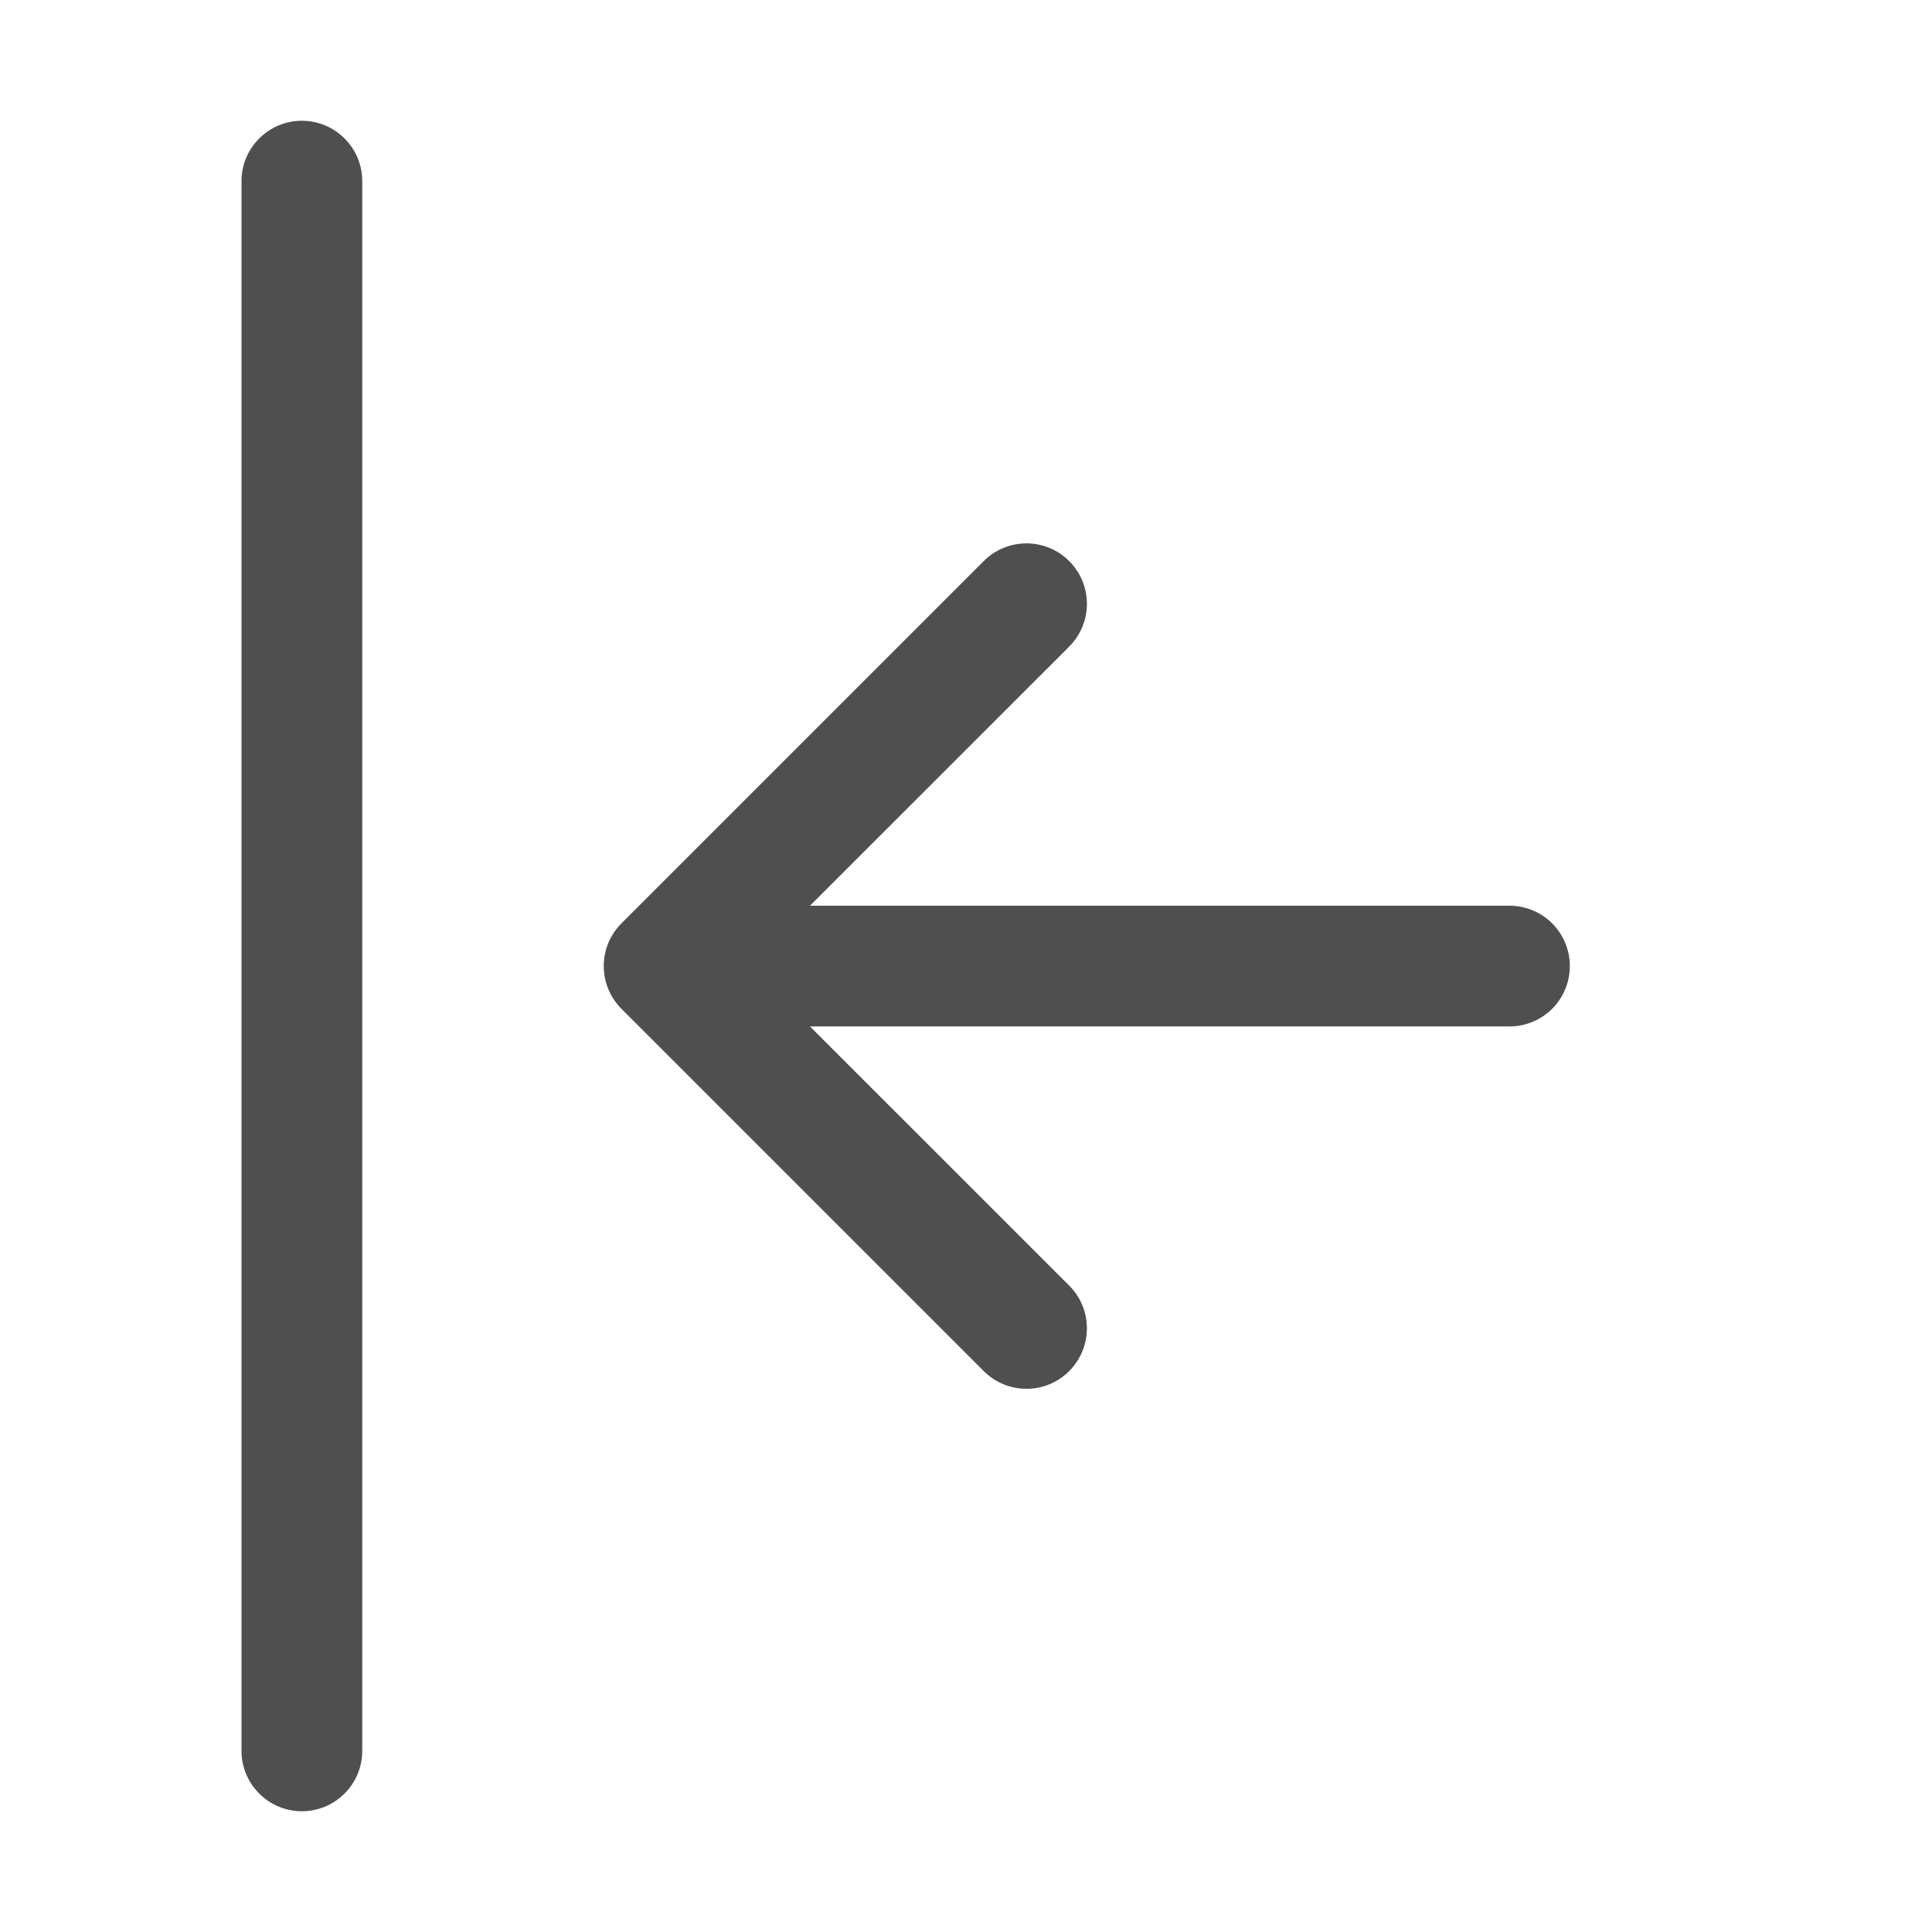 <svg width="24" height="24" viewBox="0 0 24 24" fill="none" xmlns="http://www.w3.org/2000/svg">
<path fill-rule="evenodd" clip-rule="evenodd" d="M3.75 22.5C3.551 22.5 3.36 22.421 3.22 22.28C3.079 22.14 3 21.949 3 21.75V2.25C3 2.051 3.079 1.86 3.22 1.72C3.36 1.579 3.551 1.5 3.75 1.5C3.949 1.5 4.14 1.579 4.28 1.72C4.421 1.86 4.5 2.051 4.5 2.25V21.75C4.5 21.949 4.421 22.14 4.28 22.28C4.14 22.421 3.949 22.5 3.75 22.5Z" fill="#4F4F4F"/>
<path d="M19.282 12.531C19.422 12.391 19.501 12.2 19.501 12.001C19.501 11.802 19.422 11.611 19.282 11.471C19.141 11.33 18.95 11.251 18.751 11.251H10.062L13.282 8.032C13.423 7.891 13.502 7.7 13.502 7.501C13.502 7.302 13.423 7.111 13.282 6.97C13.142 6.829 12.95 6.75 12.751 6.75C12.552 6.75 12.361 6.829 12.22 6.97L7.72 11.47C7.651 11.54 7.595 11.622 7.557 11.713C7.519 11.805 7.5 11.902 7.5 12.001C7.5 12.1 7.519 12.197 7.557 12.288C7.595 12.38 7.651 12.462 7.72 12.532L12.22 17.032C12.29 17.102 12.373 17.157 12.464 17.195C12.555 17.233 12.653 17.252 12.751 17.252C12.85 17.252 12.948 17.233 13.039 17.195C13.13 17.157 13.213 17.102 13.282 17.032C13.352 16.962 13.407 16.879 13.445 16.788C13.483 16.697 13.502 16.6 13.502 16.501C13.502 16.402 13.483 16.305 13.445 16.214C13.407 16.122 13.352 16.04 13.282 15.97L10.062 12.751H18.751C18.95 12.751 19.141 12.672 19.282 12.531Z" fill="#4F4F4F"/>
</svg>
